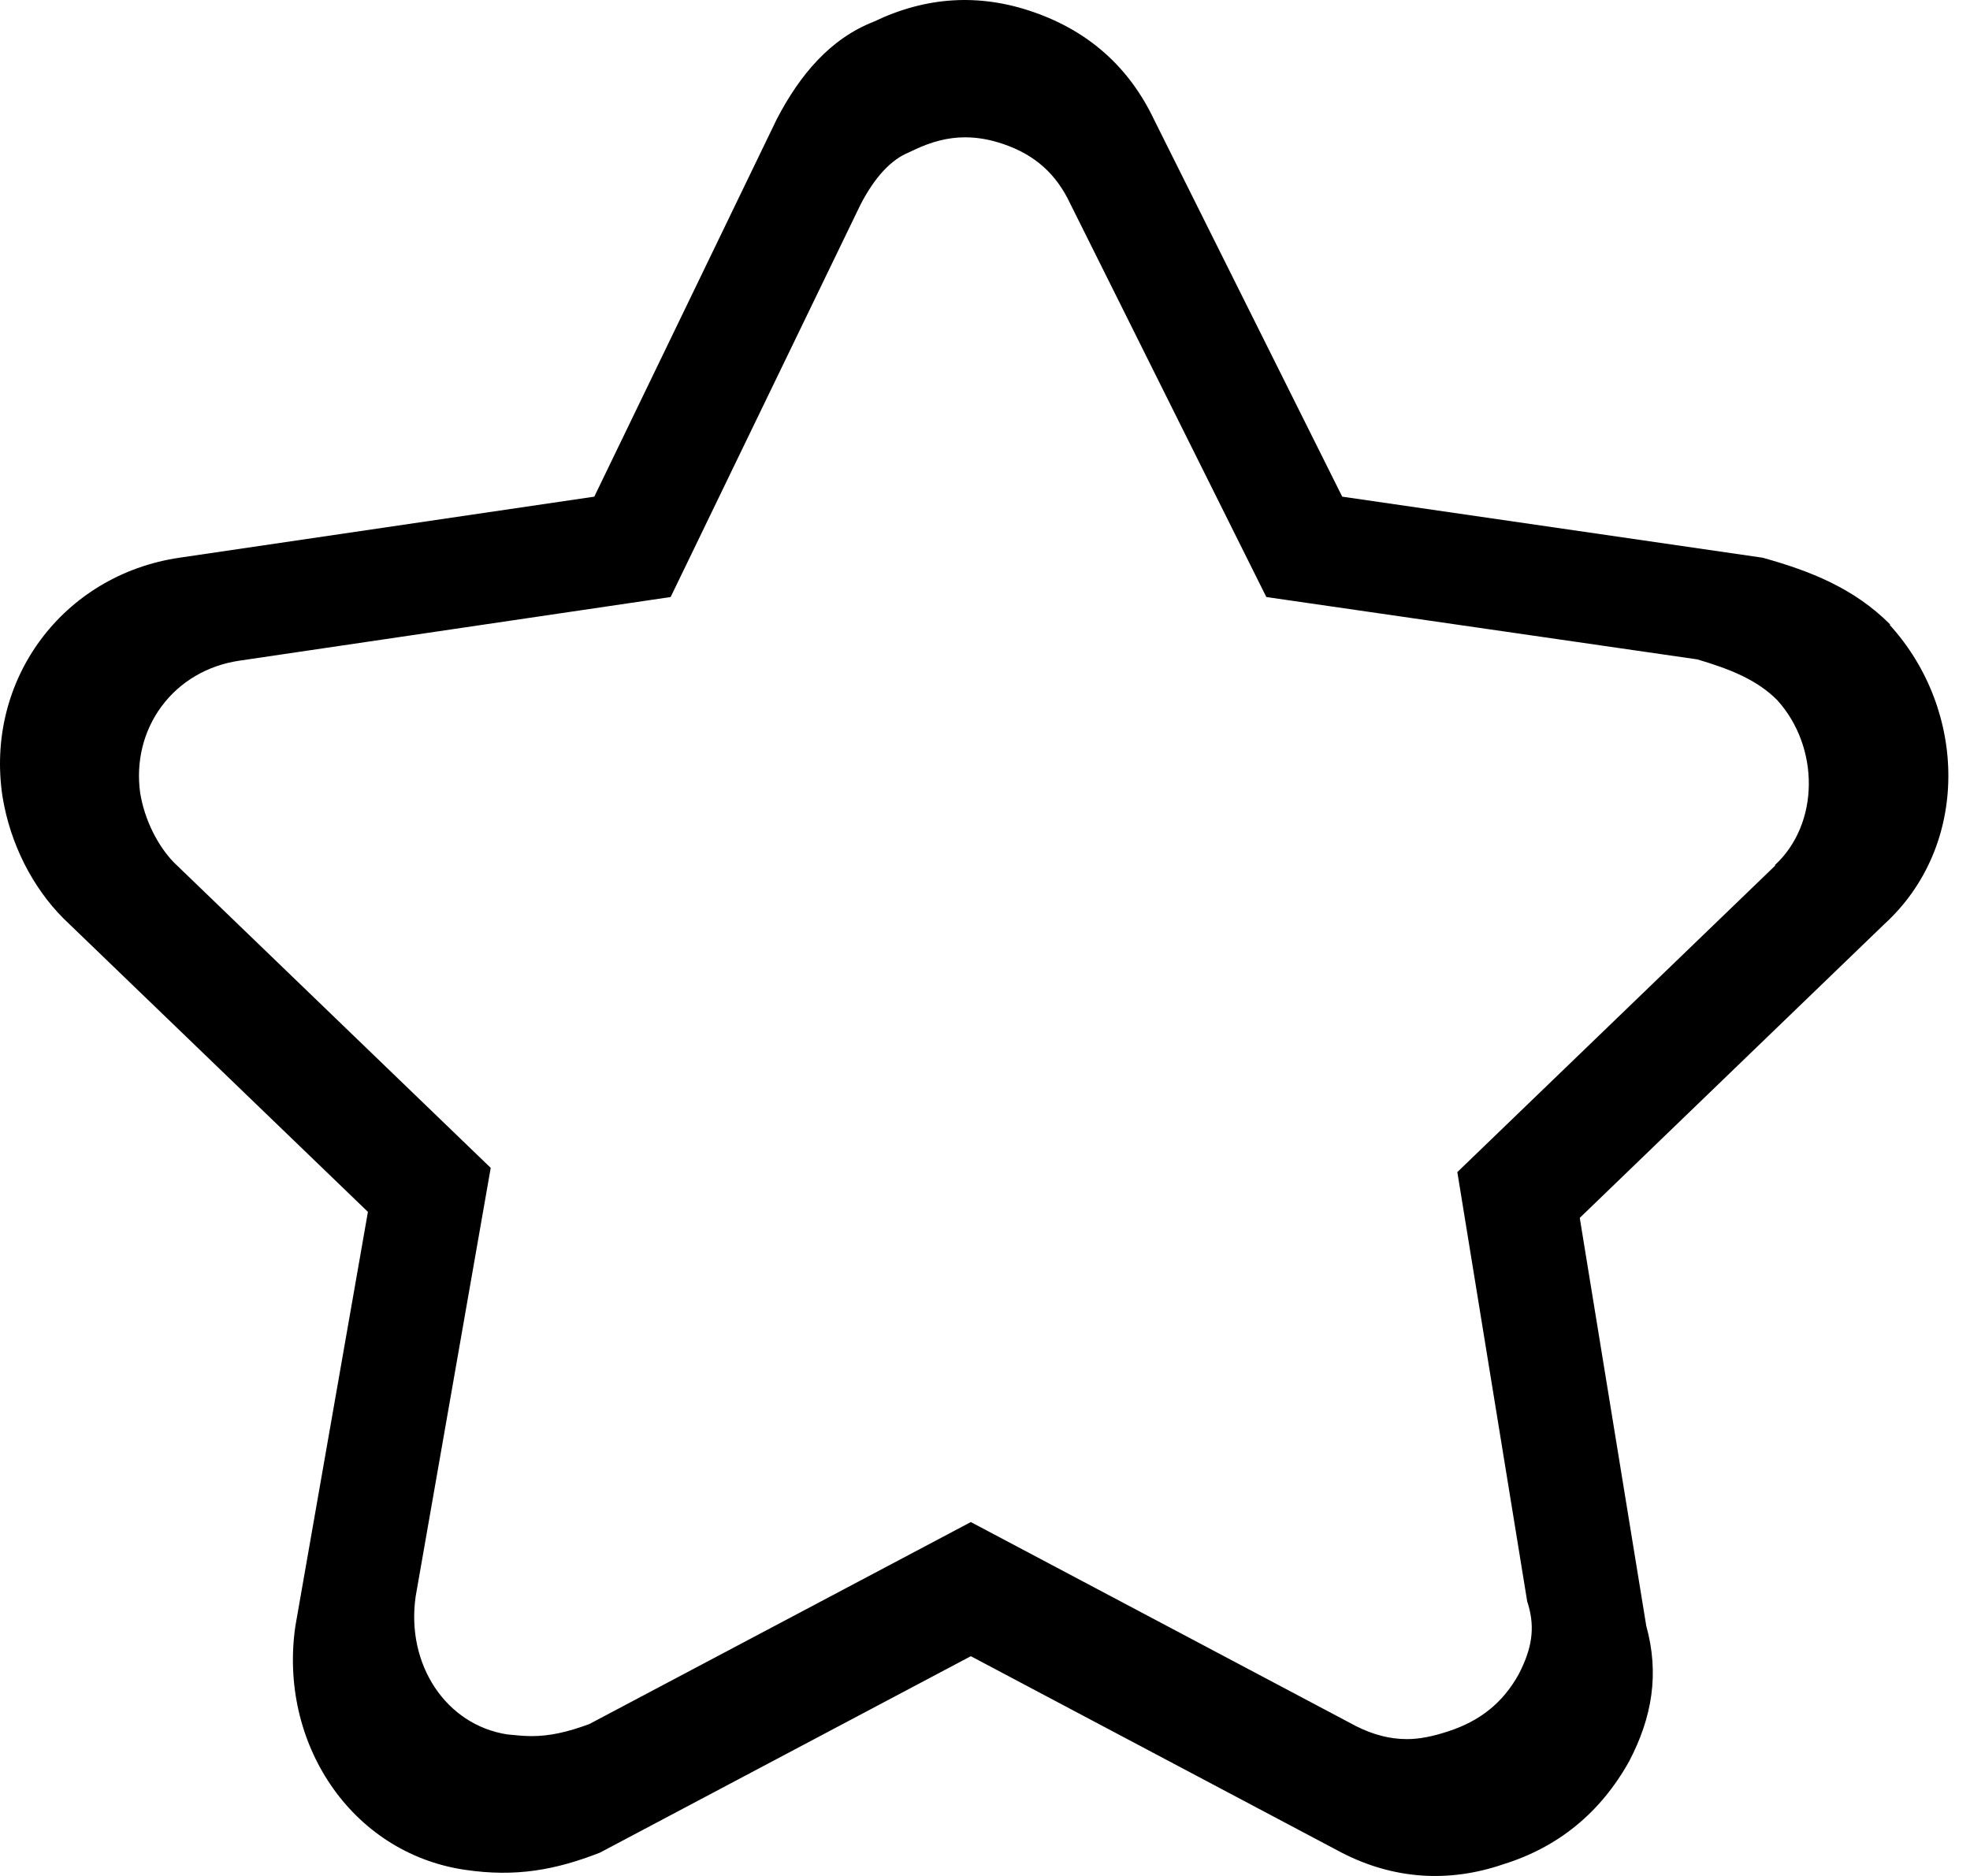 <svg width="21" height="20" viewBox="0 0 21 20" fill="none" xmlns="http://www.w3.org/2000/svg">
<path d="M20.149 6.657C19.762 6.27 19.299 6.088 18.79 5.946L14.308 5.295L12.299 1.269C12.035 0.717 11.608 0.335 11.021 0.13C10.435 -0.075 9.867 -0.034 9.317 0.23C8.849 0.412 8.526 0.799 8.281 1.269L6.335 5.295L1.912 5.946C0.672 6.129 -0.16 7.245 0.026 8.488C0.108 8.998 0.349 9.463 0.676 9.791L3.922 12.92L3.149 17.334C2.967 18.573 3.735 19.752 4.953 19.934C5.503 20.016 5.926 19.934 6.394 19.752L10.349 17.657L14.303 19.752C14.853 20.035 15.44 20.076 16.026 19.875C16.612 19.693 17.062 19.324 17.367 18.777C17.612 18.308 17.69 17.844 17.549 17.334L16.84 12.984L20.085 9.854C20.999 9.021 20.976 7.577 20.144 6.662L20.149 6.657ZM18.926 9.226L15.535 12.496L16.28 17.074L16.294 17.119C16.362 17.361 16.331 17.575 16.19 17.848C16.021 18.154 15.776 18.349 15.435 18.459C15.271 18.513 15.13 18.541 14.999 18.541C14.817 18.541 14.64 18.495 14.458 18.404L10.349 16.227L6.281 18.381C6.044 18.468 5.858 18.509 5.667 18.509C5.585 18.509 5.499 18.5 5.408 18.491C4.753 18.39 4.326 17.744 4.431 17.019L5.231 12.451L1.853 9.194C1.681 9.016 1.54 8.739 1.494 8.452C1.449 8.124 1.526 7.796 1.722 7.531C1.917 7.267 2.212 7.094 2.549 7.044L7.149 6.365L9.176 2.175C9.326 1.888 9.499 1.701 9.69 1.624L9.749 1.596C9.931 1.51 10.108 1.464 10.285 1.464C10.421 1.464 10.553 1.487 10.699 1.537C11.031 1.651 11.258 1.852 11.408 2.17L13.499 6.365L18.094 7.03C18.449 7.135 18.73 7.249 18.944 7.463C19.399 7.964 19.399 8.784 18.917 9.226H18.926Z" fill="black"/>
</svg>
